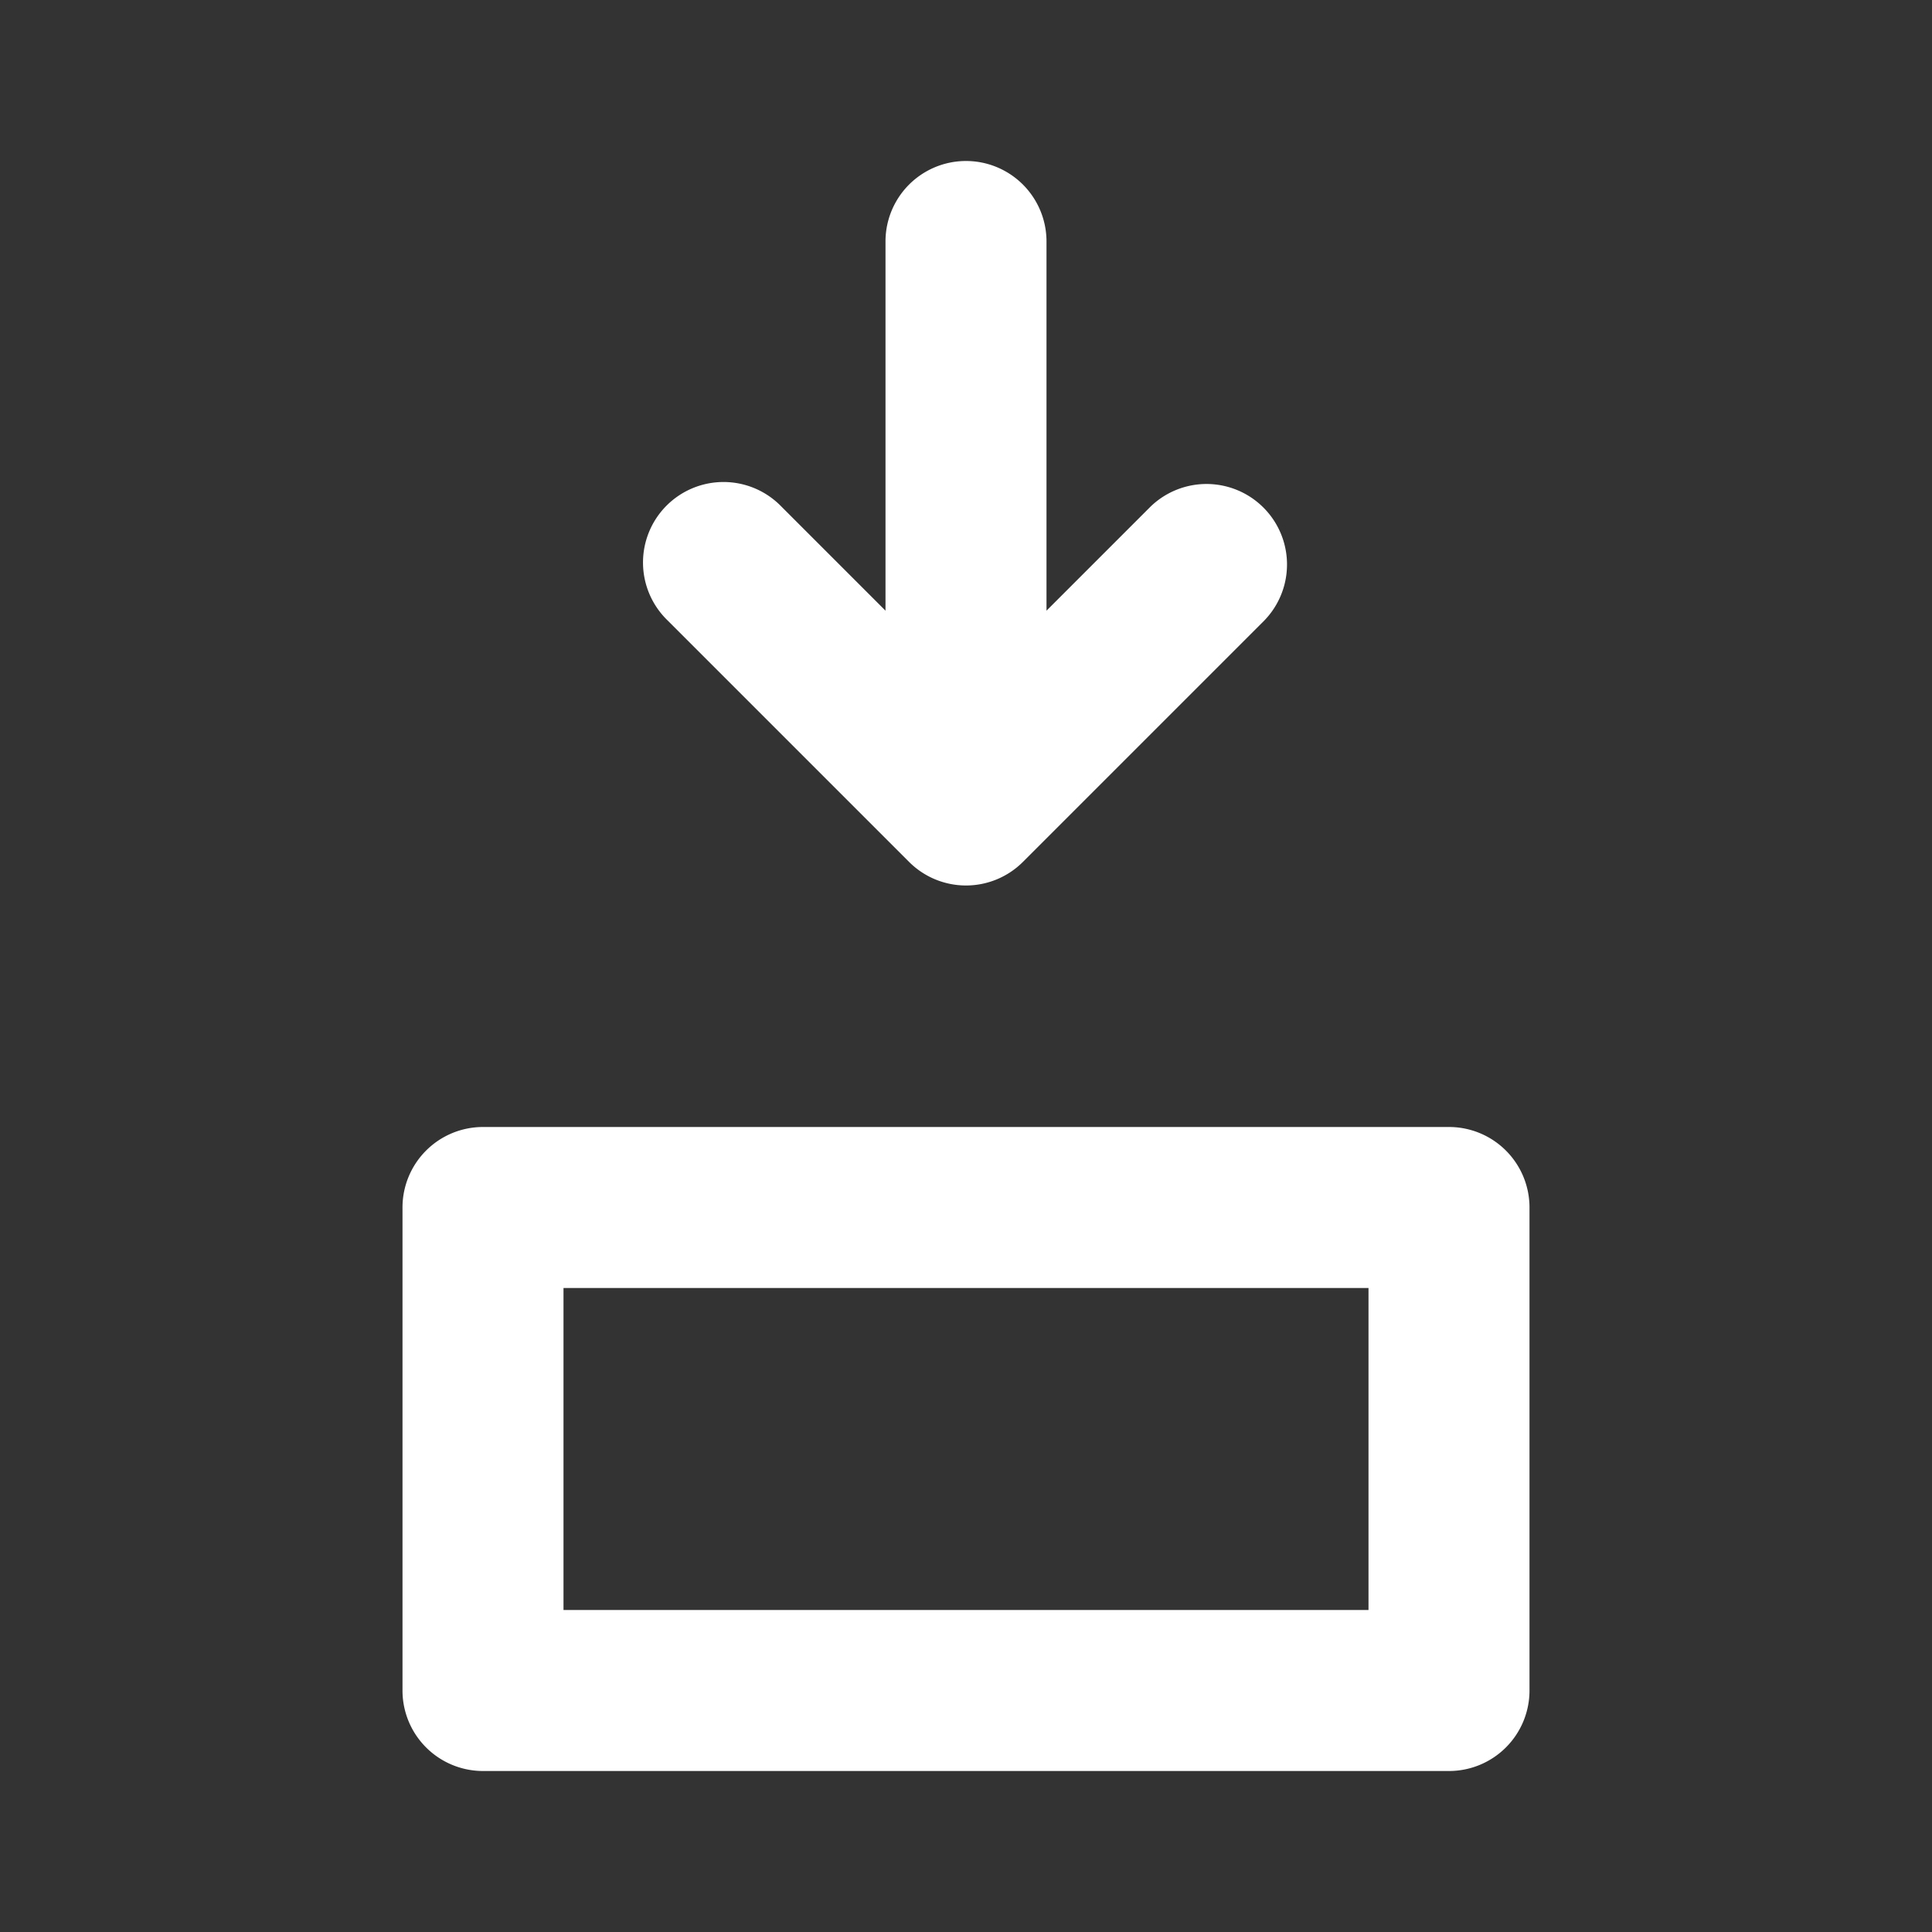 <?xml version="1.0" encoding="utf-8"?>
<svg fill="#FFFFFF" viewBox="0 0 24 24" xmlns="http://www.w3.org/2000/svg">
<rect x="0" y="0" width="24" height="24" fill="#333333" stroke="none"/>
<path _ngcontent-ng-c1909134112="" clip-rule="evenodd" d="M9.707 6.293a1 1 0 1 0-1.414 1.414l3 3a1 1 0 0 0 1.414 0l3-3a1 1 0 0 0-1.414-1.414L13 7.586V3a1 1 0 1 0-2 0v4.586L9.707 6.293ZM5 21a1 1 0 0 0 1 1h12a1 1 0 0 0 1-1v-6a1 1 0 0 0-1-1H6a1 1 0 0 0-1 1v6Zm12-1H7v-4h10v4Z" fill="#FFFFFF" fill-rule="evenodd" style="color: inherit"/>
</svg>